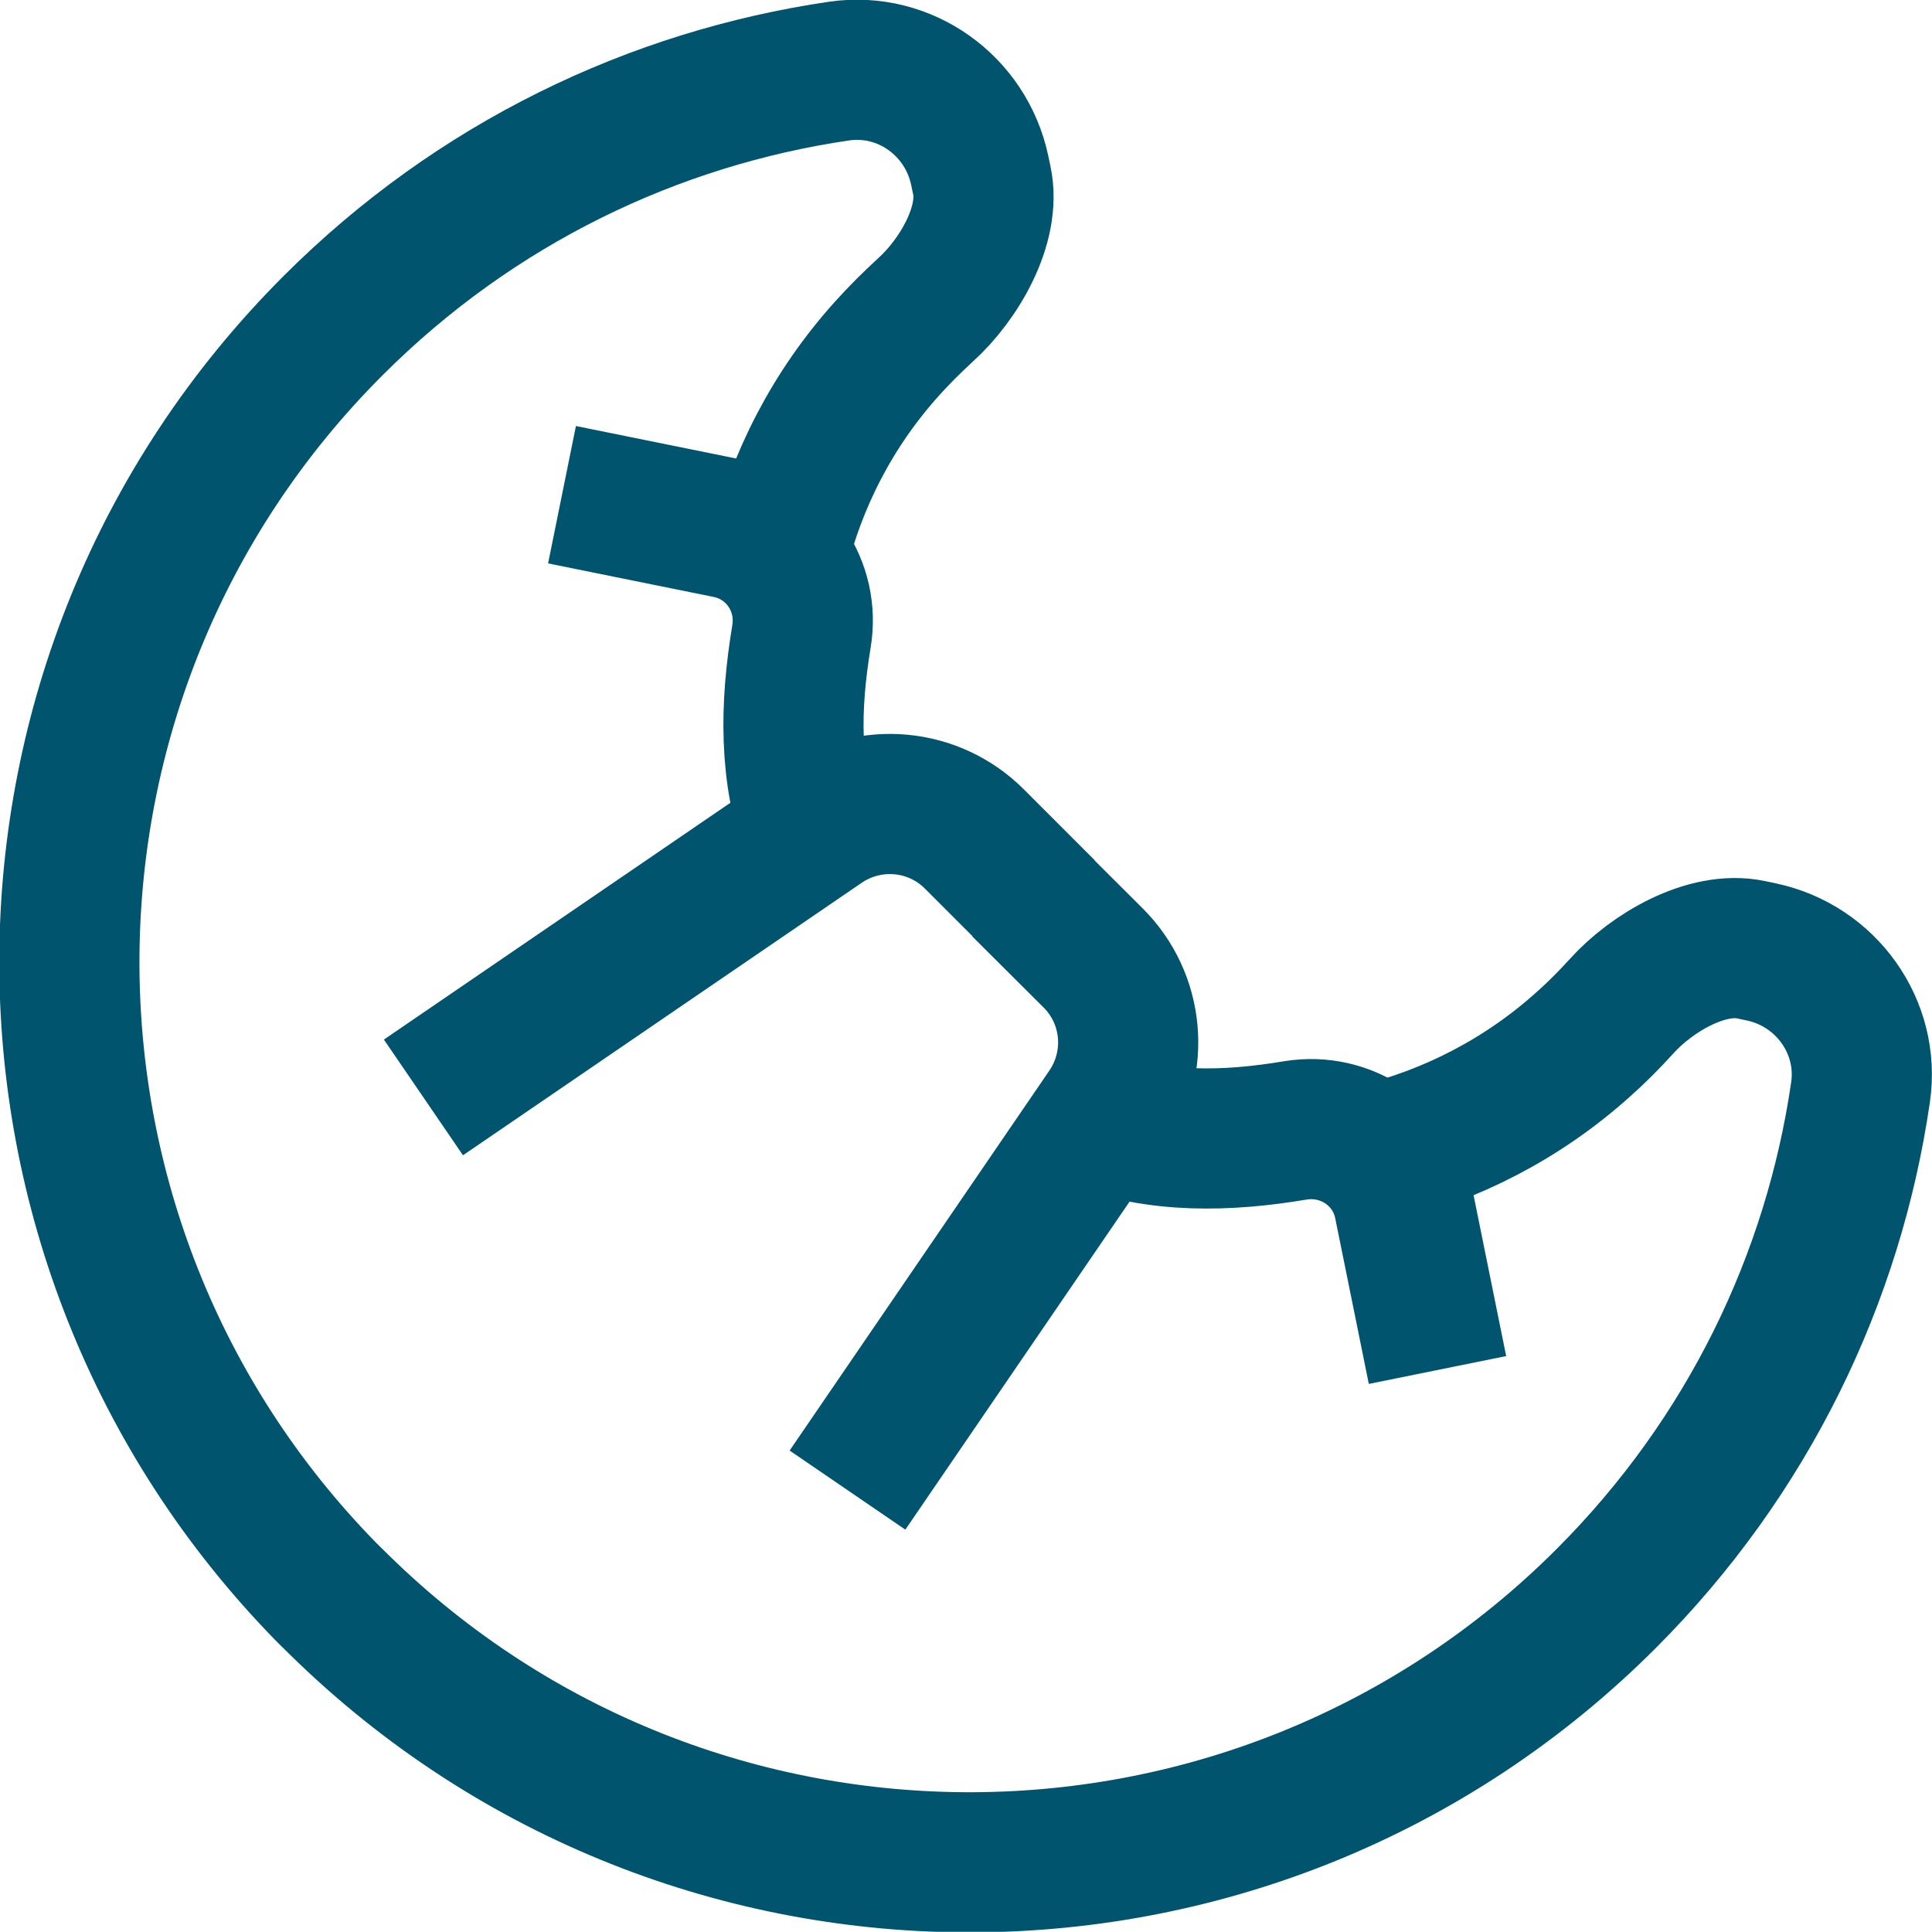 <?xml version="1.0" encoding="UTF-8" standalone="no"?>
<svg
   xmlns:dc="http://purl.org/dc/elements/1.1/"
   xmlns:cc="http://creativecommons.org/ns#"
   xmlns:rdf="http://www.w3.org/1999/02/22-rdf-syntax-ns#"
   xmlns:svg="http://www.w3.org/2000/svg"
   xmlns="http://www.w3.org/2000/svg"
   id="svg15159"
   version="1.1"
   viewBox="0 0 9.732 9.731"
   height="9.731mm"
   width="9.732mm">
  <defs
     id="defs15153" />
  <g
     transform="translate(-87.36,-71.396)"
     id="layer1">
    <path
       id="path786"
       d="m 91.456,75.624 c -0.125,-0.327 -0.116,-0.675 -0.059,-1.021 0.043,-0.254 -0.12,-0.495 -0.372,-0.546 l -0.834,-0.169"
       style="fill:none;stroke:#00546e;stroke-width:0.706;stroke-linecap:butt;stroke-linejoin:miter;stroke-miterlimit:10;stroke-opacity:1" />
    <path
       id="path788"
       d="m 92.865,77.032 c 0.327,0.125 0.675,0.116 1.021,0.058 0.254,-0.041 0.495,0.121 0.546,0.373 L 94.601,78.297"
       style="fill:none;stroke:#00546e;stroke-width:0.706;stroke-linecap:butt;stroke-linejoin:miter;stroke-miterlimit:10;stroke-opacity:1" />
    <path
       id="path790"
       d="m 94.288,77.208 c 0.379,-0.092 0.741,-0.276 1.047,-0.551 0.069,-0.061 0.132,-0.125 0.193,-0.192 0.152,-0.169 0.43,-0.332 0.652,-0.285 l 0.052,0.011 c 0.327,0.069 0.548,0.378 0.5,0.707 -0.136,0.934 -0.564,1.833 -1.282,2.551 -1.76,1.76 -4.608,1.771 -6.382,0.03 l -0.062,-0.061 c -1.739,-1.774 -1.729,-4.622 0.032,-6.382 0.718,-0.718 1.616,-1.145 2.549,-1.282 0.331,-0.048 0.639,0.174 0.708,0.5 l 0.011,0.052 c 0.047,0.222 -0.116,0.5 -0.285,0.652 -0.066,0.061 -0.13,0.124 -0.192,0.193 -0.276,0.306 -0.459,0.667 -0.551,1.047"
       style="fill:none;stroke:#00546e;stroke-width:0.706;stroke-linecap:butt;stroke-linejoin:miter;stroke-miterlimit:10;stroke-opacity:1" />
    <path
       id="path792"
       d="m 91.629,78.902 1.309,-1.915 c 0.163,-0.24 0.134,-0.561 -0.072,-0.766 l -0.299,-0.298 -0.001,-0.003 -0.298,-0.298 C 92.063,75.417 91.742,75.388 91.502,75.551 l -2.009,1.373"
       style="fill:none;stroke:#00546e;stroke-width:0.706;stroke-linecap:butt;stroke-linejoin:miter;stroke-miterlimit:10;stroke-opacity:1" />
  </g>
</svg>
